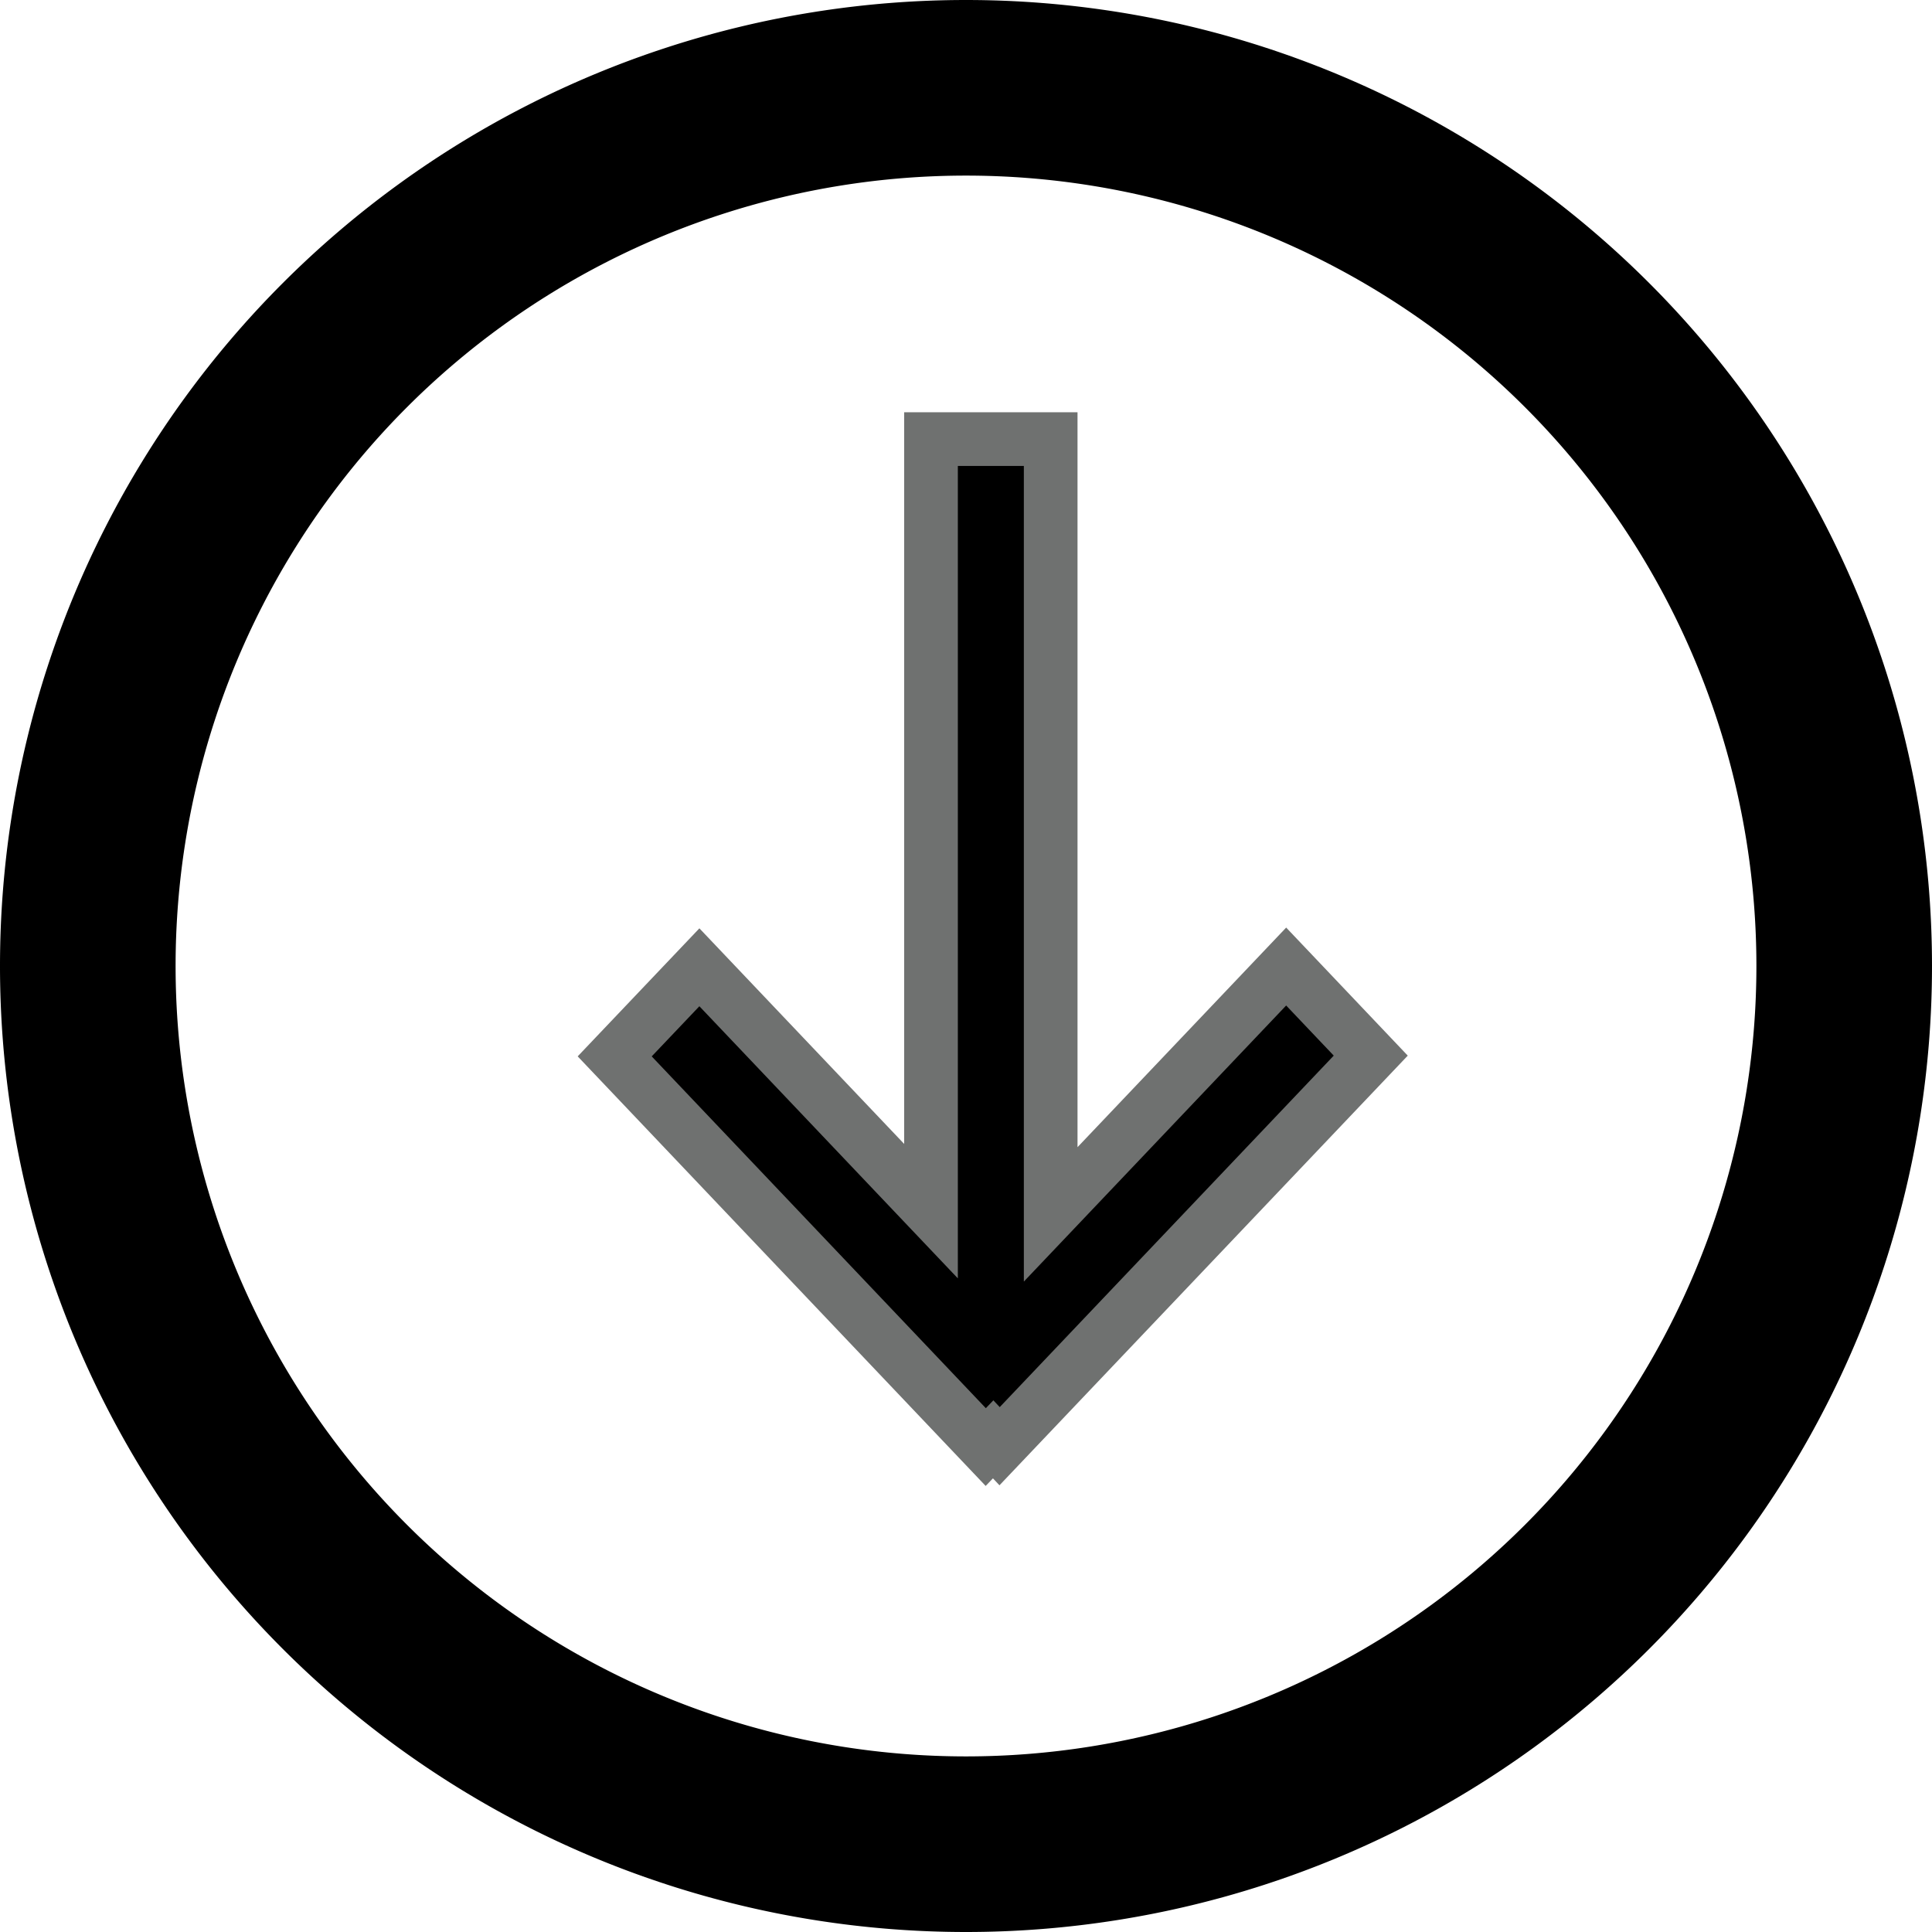 <svg width="18" height="18" viewBox="0 0 18 18" xmlns="http://www.w3.org/2000/svg">
    <g fill-rule="nonzero">
        <path d="M9 1.636a7.364 7.364 0 1 1 0 14.728A7.364 7.364 0 0 1 9 1.636zM9 0a9 9 0 1 0 0 18A9 9 0 0 0 9 0z"/>
        <path stroke="#6F7170" stroke-width=".5" d="M9.789 11.314V4.091H8.674v7.193L6.516 9.012l-.789.83 3.457 3.64.069-.072.06.064 3.458-3.639-.788-.83z"/>
    </g>
</svg>
